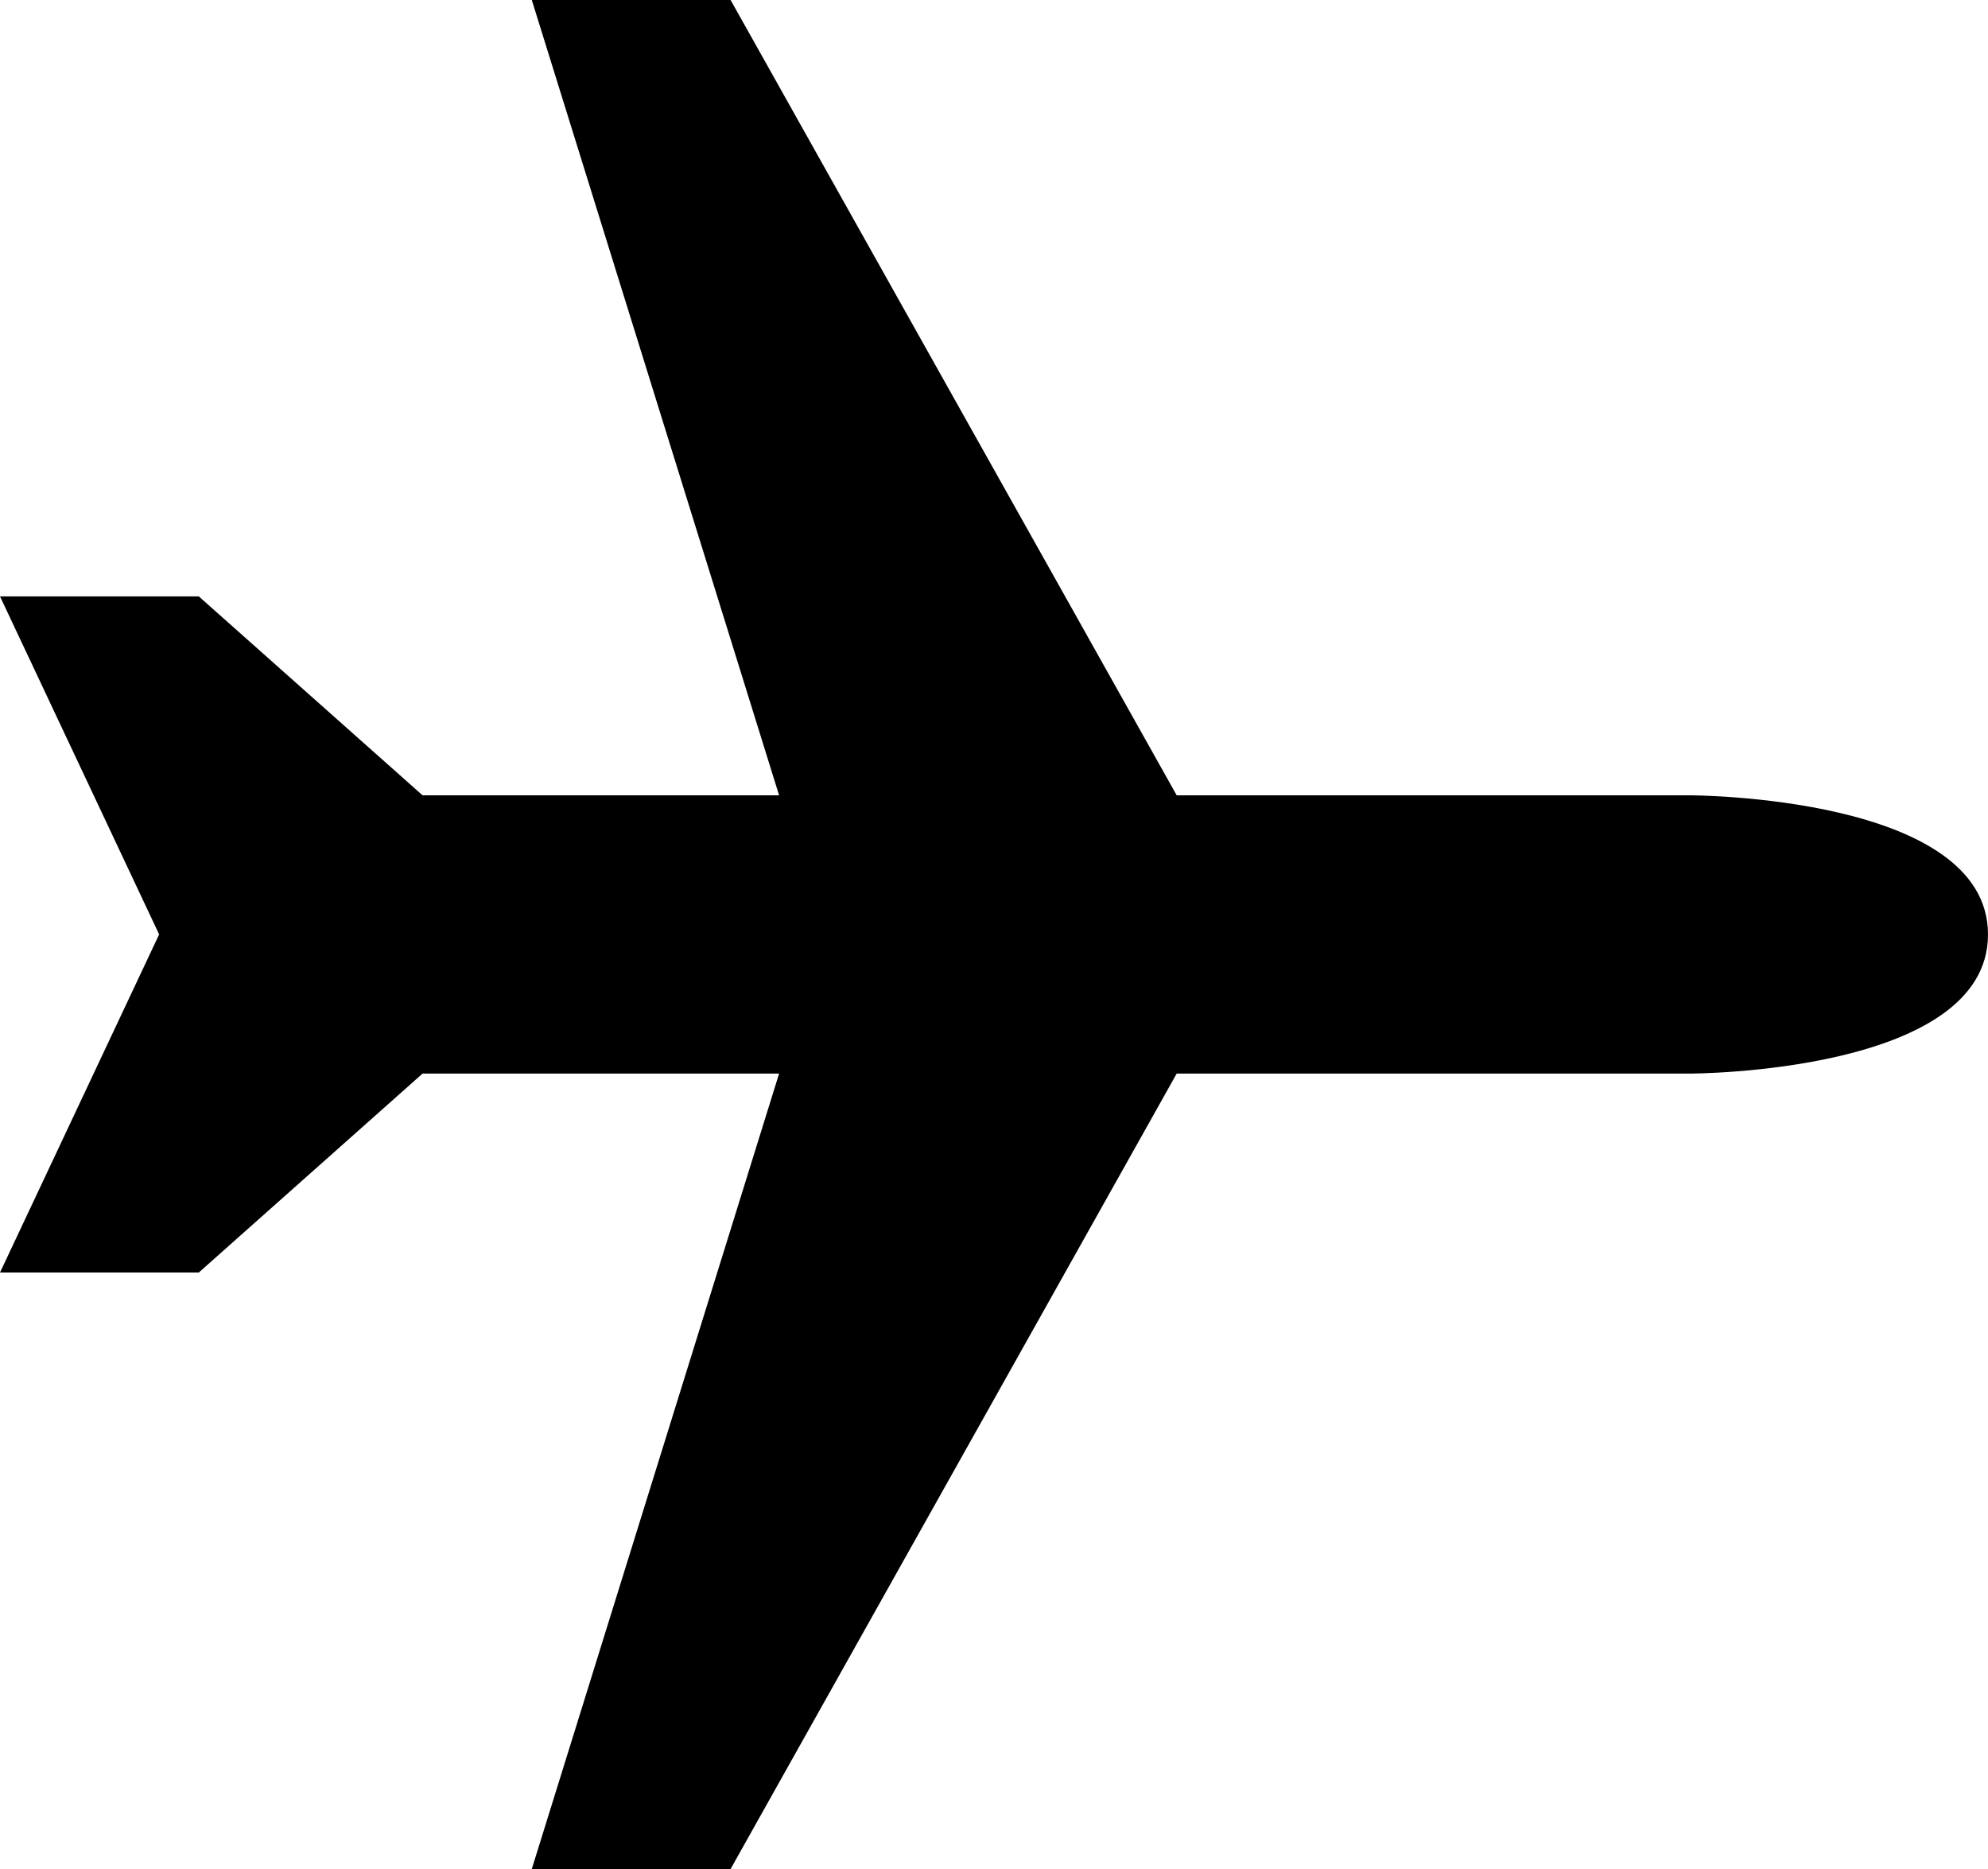 <svg xmlns="http://www.w3.org/2000/svg" viewBox="0 0 1200 1128"><path d="M321 1128h120l269.28-480.06H1020s180 0 180-83.94c0-84-180-84-180-84H710.28L441 0H321l149.28 480H255.06L120 359.94H0l96.06 204L0 768h120l135.06-120.06h215.22L321 1128z"/></svg>